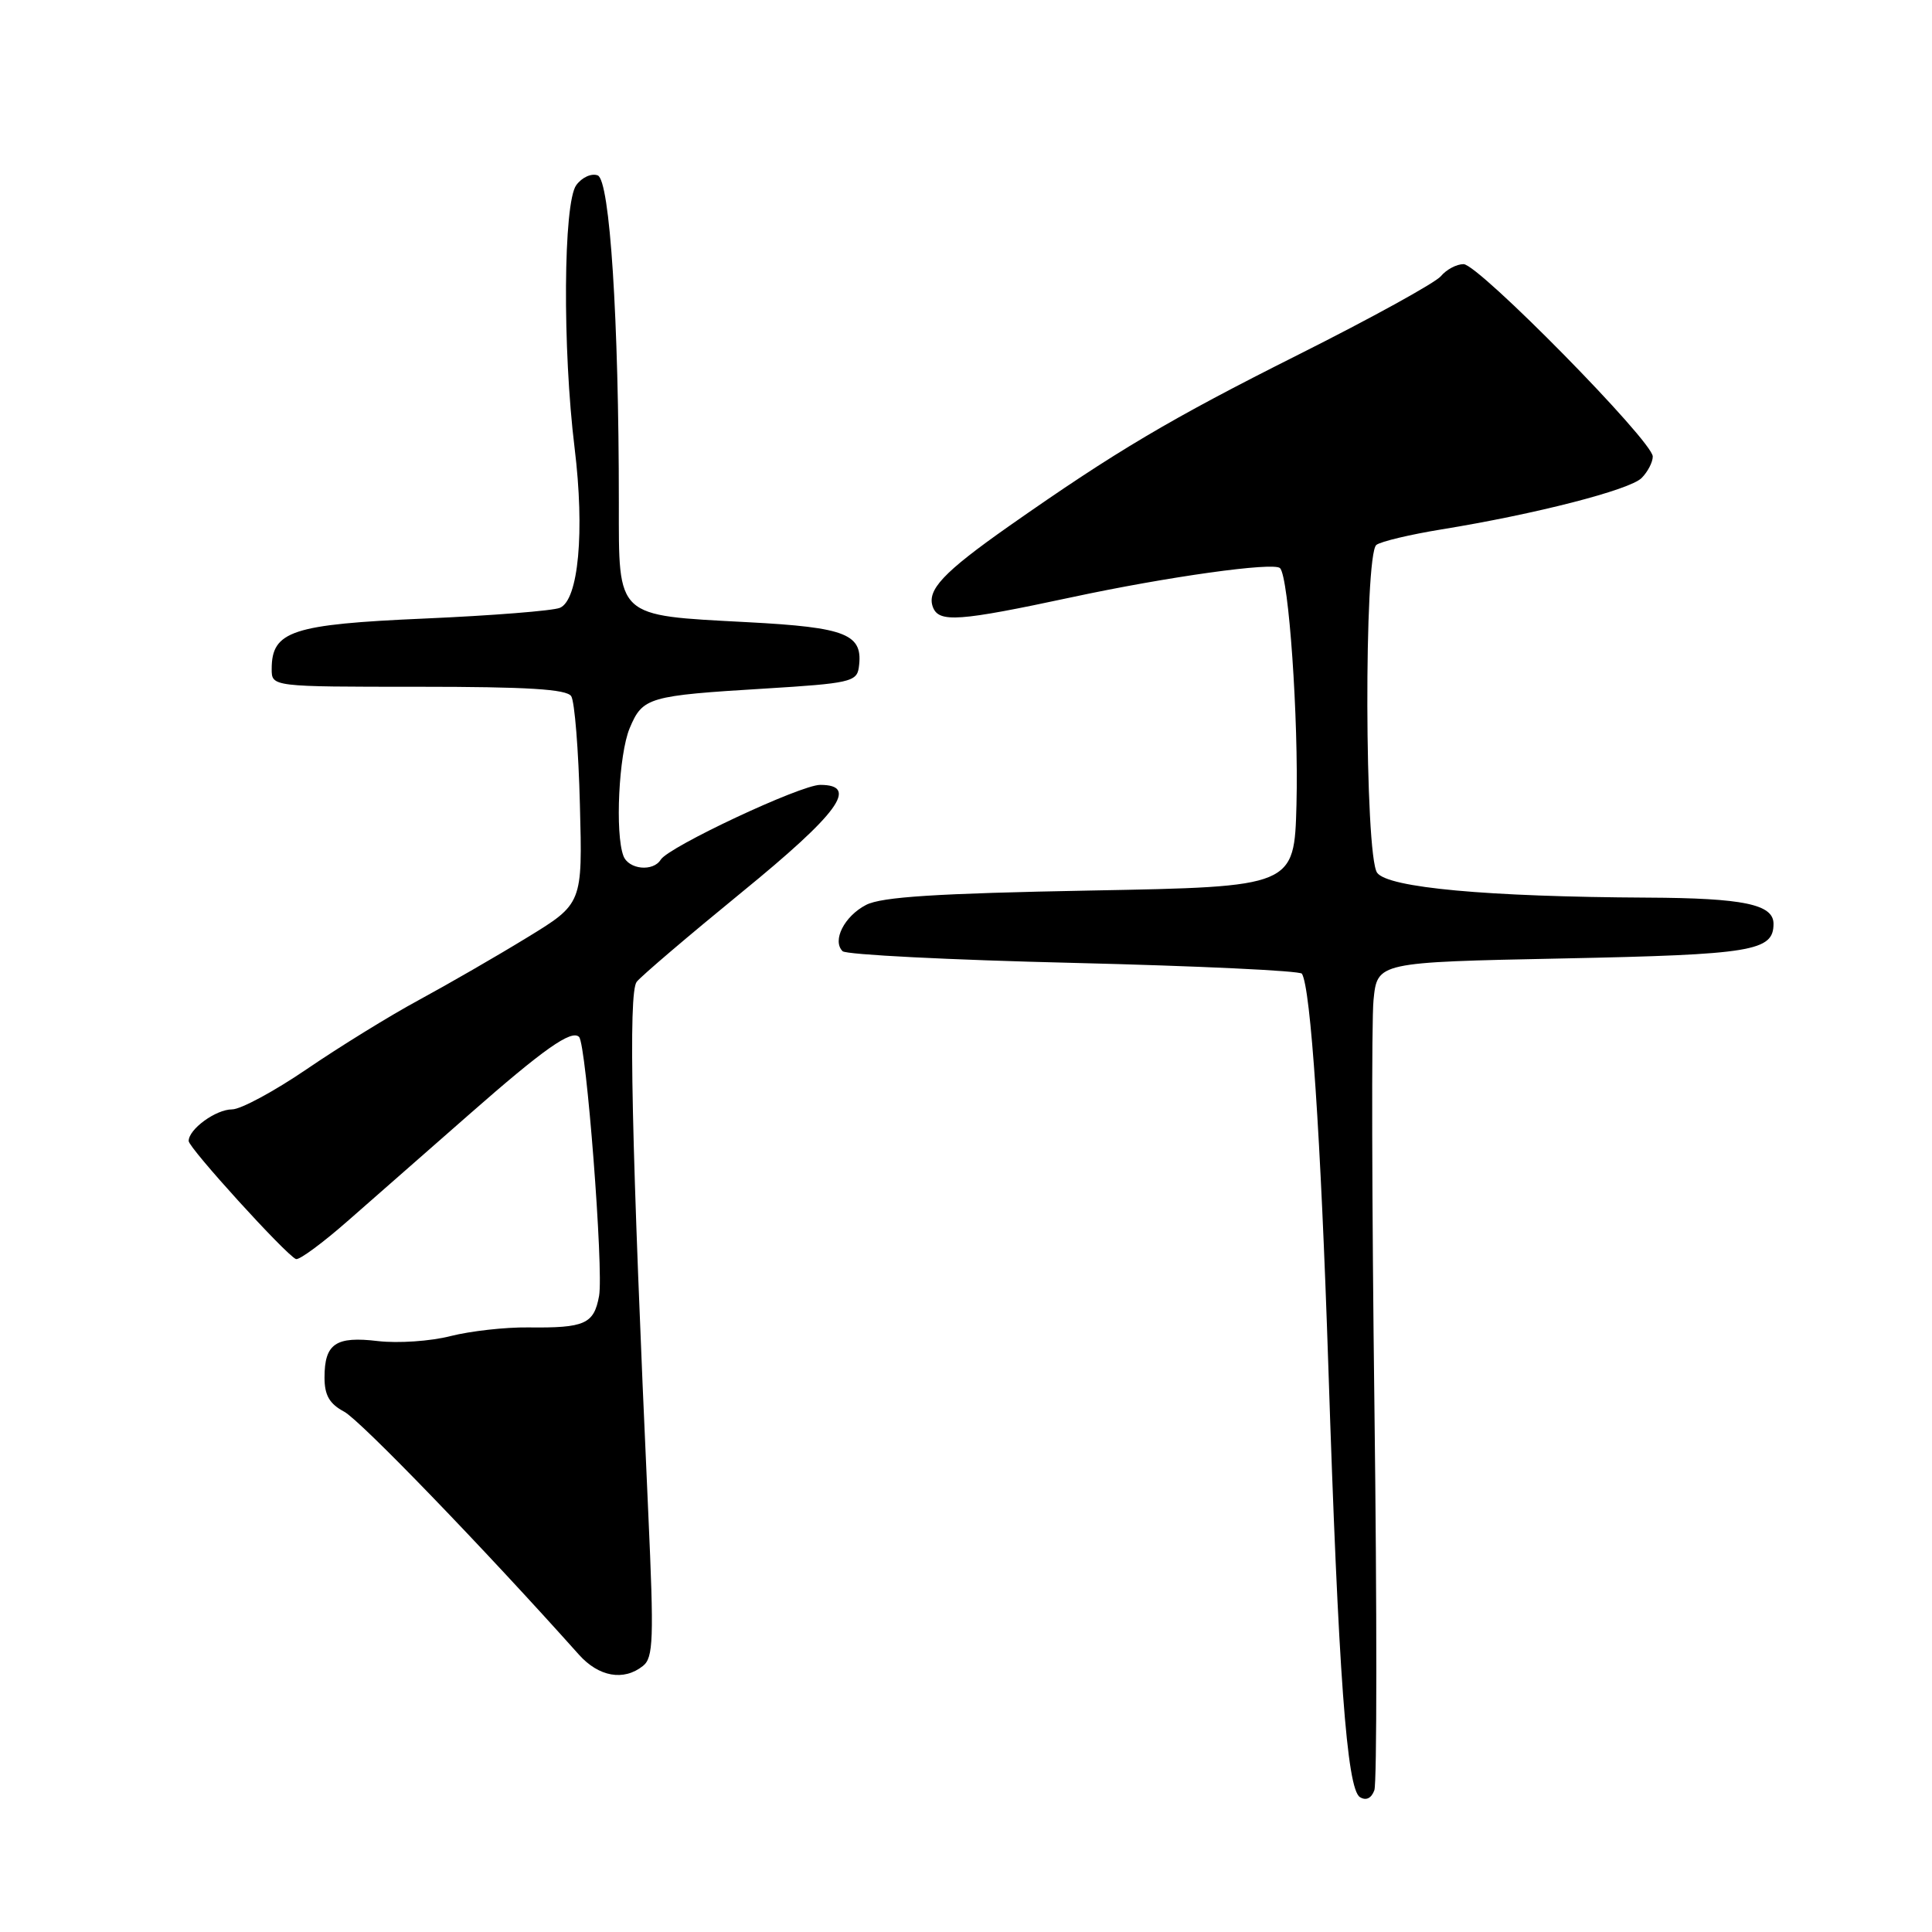 <?xml version="1.0" encoding="UTF-8" standalone="no"?>
<!DOCTYPE svg PUBLIC "-//W3C//DTD SVG 1.1//EN" "http://www.w3.org/Graphics/SVG/1.1/DTD/svg11.dtd" >
<svg xmlns="http://www.w3.org/2000/svg" xmlns:xlink="http://www.w3.org/1999/xlink" version="1.1" viewBox="0 0 256 256">
 <g >
 <path fill="currentColor"
d=" M 182.12 186.50 C 181.78 159.55 181.72 135.25 182.00 132.50 C 182.50 127.50 182.50 127.50 207.10 127.00 C 232.20 126.49 235.00 126.03 235.00 122.41 C 235.00 119.83 231.03 119.00 218.32 118.94 C 196.99 118.83 183.94 117.63 182.48 115.65 C 180.81 113.36 180.72 73.43 182.38 72.20 C 183.00 71.74 186.88 70.82 191.00 70.15 C 203.44 68.13 215.94 64.92 217.52 63.34 C 218.33 62.53 219.00 61.24 219.00 60.49 C 219.00 58.47 195.91 35.00 193.93 35.00 C 193.00 35.00 191.65 35.72 190.92 36.60 C 190.19 37.47 181.70 42.15 172.05 46.99 C 155.01 55.54 147.85 59.79 133.69 69.72 C 124.96 75.86 122.76 78.20 123.62 80.46 C 124.42 82.53 127.04 82.34 142.00 79.14 C 154.67 76.42 168.78 74.45 169.61 75.28 C 170.77 76.44 172.08 95.29 171.79 106.61 C 171.50 117.50 171.50 117.50 144.50 118.00 C 124.11 118.38 116.83 118.84 114.77 119.90 C 111.88 121.39 110.23 124.64 111.65 126.04 C 112.12 126.50 125.90 127.20 142.29 127.59 C 158.67 127.99 172.27 128.63 172.51 129.02 C 173.68 130.91 175.01 150.63 176.01 181.00 C 177.35 221.93 178.46 237.05 180.20 238.13 C 181.01 238.63 181.72 238.29 182.11 237.21 C 182.45 236.27 182.46 213.45 182.12 186.50 Z  M 85.19 220.75 C 86.58 219.65 86.66 217.25 85.90 200.50 C 83.66 151.18 83.23 131.50 84.37 130.09 C 84.99 129.31 91.24 123.99 98.25 118.26 C 111.12 107.76 113.87 104.00 108.68 104.00 C 106.09 104.00 88.61 112.20 87.55 113.91 C 86.55 115.54 83.30 115.22 82.61 113.42 C 81.48 110.47 81.99 99.96 83.43 96.50 C 85.16 92.38 85.86 92.18 101.50 91.23 C 112.47 90.56 113.52 90.33 113.79 88.49 C 114.43 84.02 112.28 83.14 99.00 82.44 C 81.51 81.51 82.00 81.97 82.00 66.64 C 82.00 42.21 80.81 23.87 79.20 23.24 C 78.37 22.93 77.11 23.50 76.36 24.53 C 74.64 26.87 74.52 46.21 76.14 59.38 C 77.49 70.41 76.66 79.51 74.19 80.54 C 73.26 80.93 65.19 81.57 56.26 81.96 C 38.67 82.73 36.00 83.61 36.00 88.65 C 36.00 91.00 36.00 91.00 55.44 91.00 C 69.90 91.00 75.09 91.32 75.69 92.25 C 76.14 92.94 76.66 99.40 76.84 106.62 C 77.19 119.74 77.19 119.74 69.84 124.23 C 65.81 126.70 59.35 130.42 55.50 132.51 C 51.65 134.59 44.98 138.71 40.67 141.65 C 36.36 144.59 31.90 147.00 30.75 147.00 C 28.60 147.00 25.00 149.62 25.00 151.19 C 25.00 152.10 37.85 166.24 39.21 166.83 C 39.63 167.01 42.79 164.68 46.23 161.65 C 49.68 158.63 56.86 152.32 62.20 147.64 C 72.07 138.97 75.73 136.40 76.73 137.40 C 77.69 138.36 80.00 168.31 79.38 171.72 C 78.70 175.44 77.50 175.98 70.00 175.89 C 66.97 175.85 62.34 176.37 59.69 177.04 C 57.05 177.72 52.73 178.01 50.08 177.70 C 44.48 177.03 43.00 178.04 43.00 182.53 C 43.00 184.88 43.65 186.01 45.61 187.06 C 47.73 188.19 64.18 205.22 76.71 219.25 C 79.34 222.19 82.64 222.78 85.19 220.75 Z "/>
</g>
</svg>